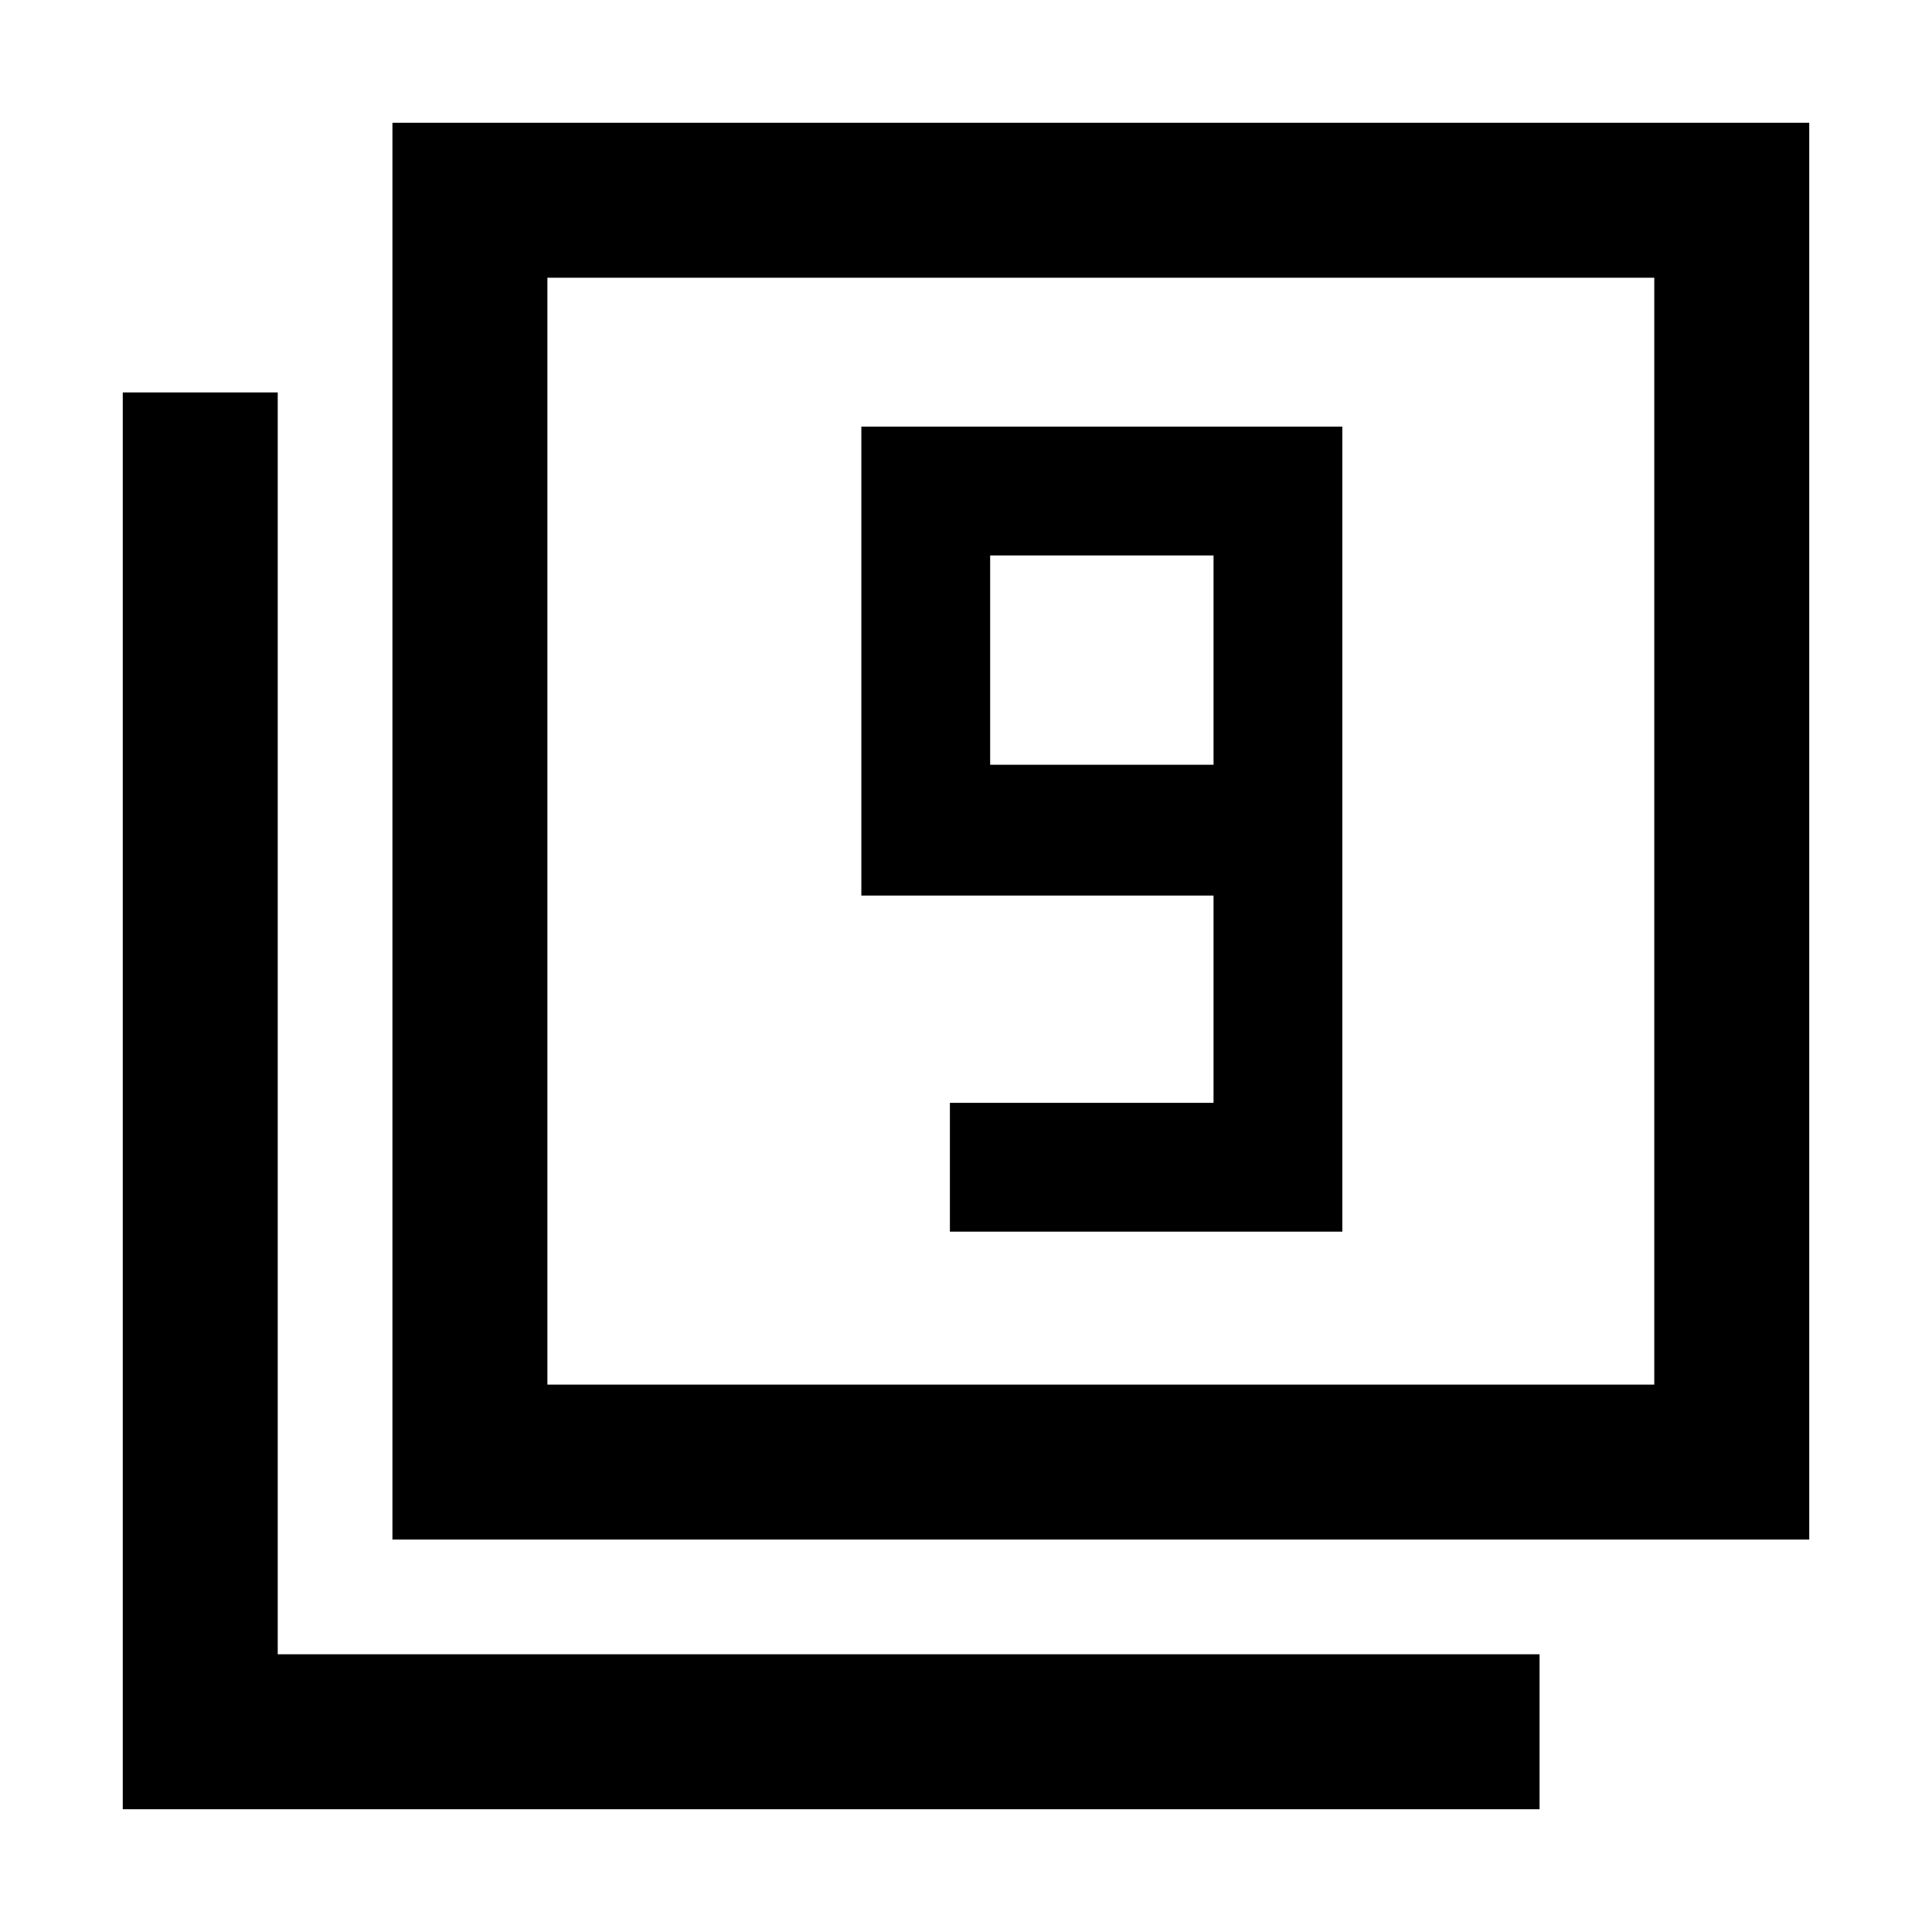 <svg xmlns="http://www.w3.org/2000/svg" height="48" width="48"><path d="M23.6 30.6H33.35V10.6H21.4V22.25H30.15V27.4H23.6ZM30.15 19H24.6V13.8H30.15ZM9.75 38.25V3.05H44.95V38.25ZM13.6 34.4H41.1V6.9H13.6ZM3.05 44.95V9.75H6.9V41.1H38.25V44.95ZM13.6 34.4V6.9V34.4Z"/></svg>